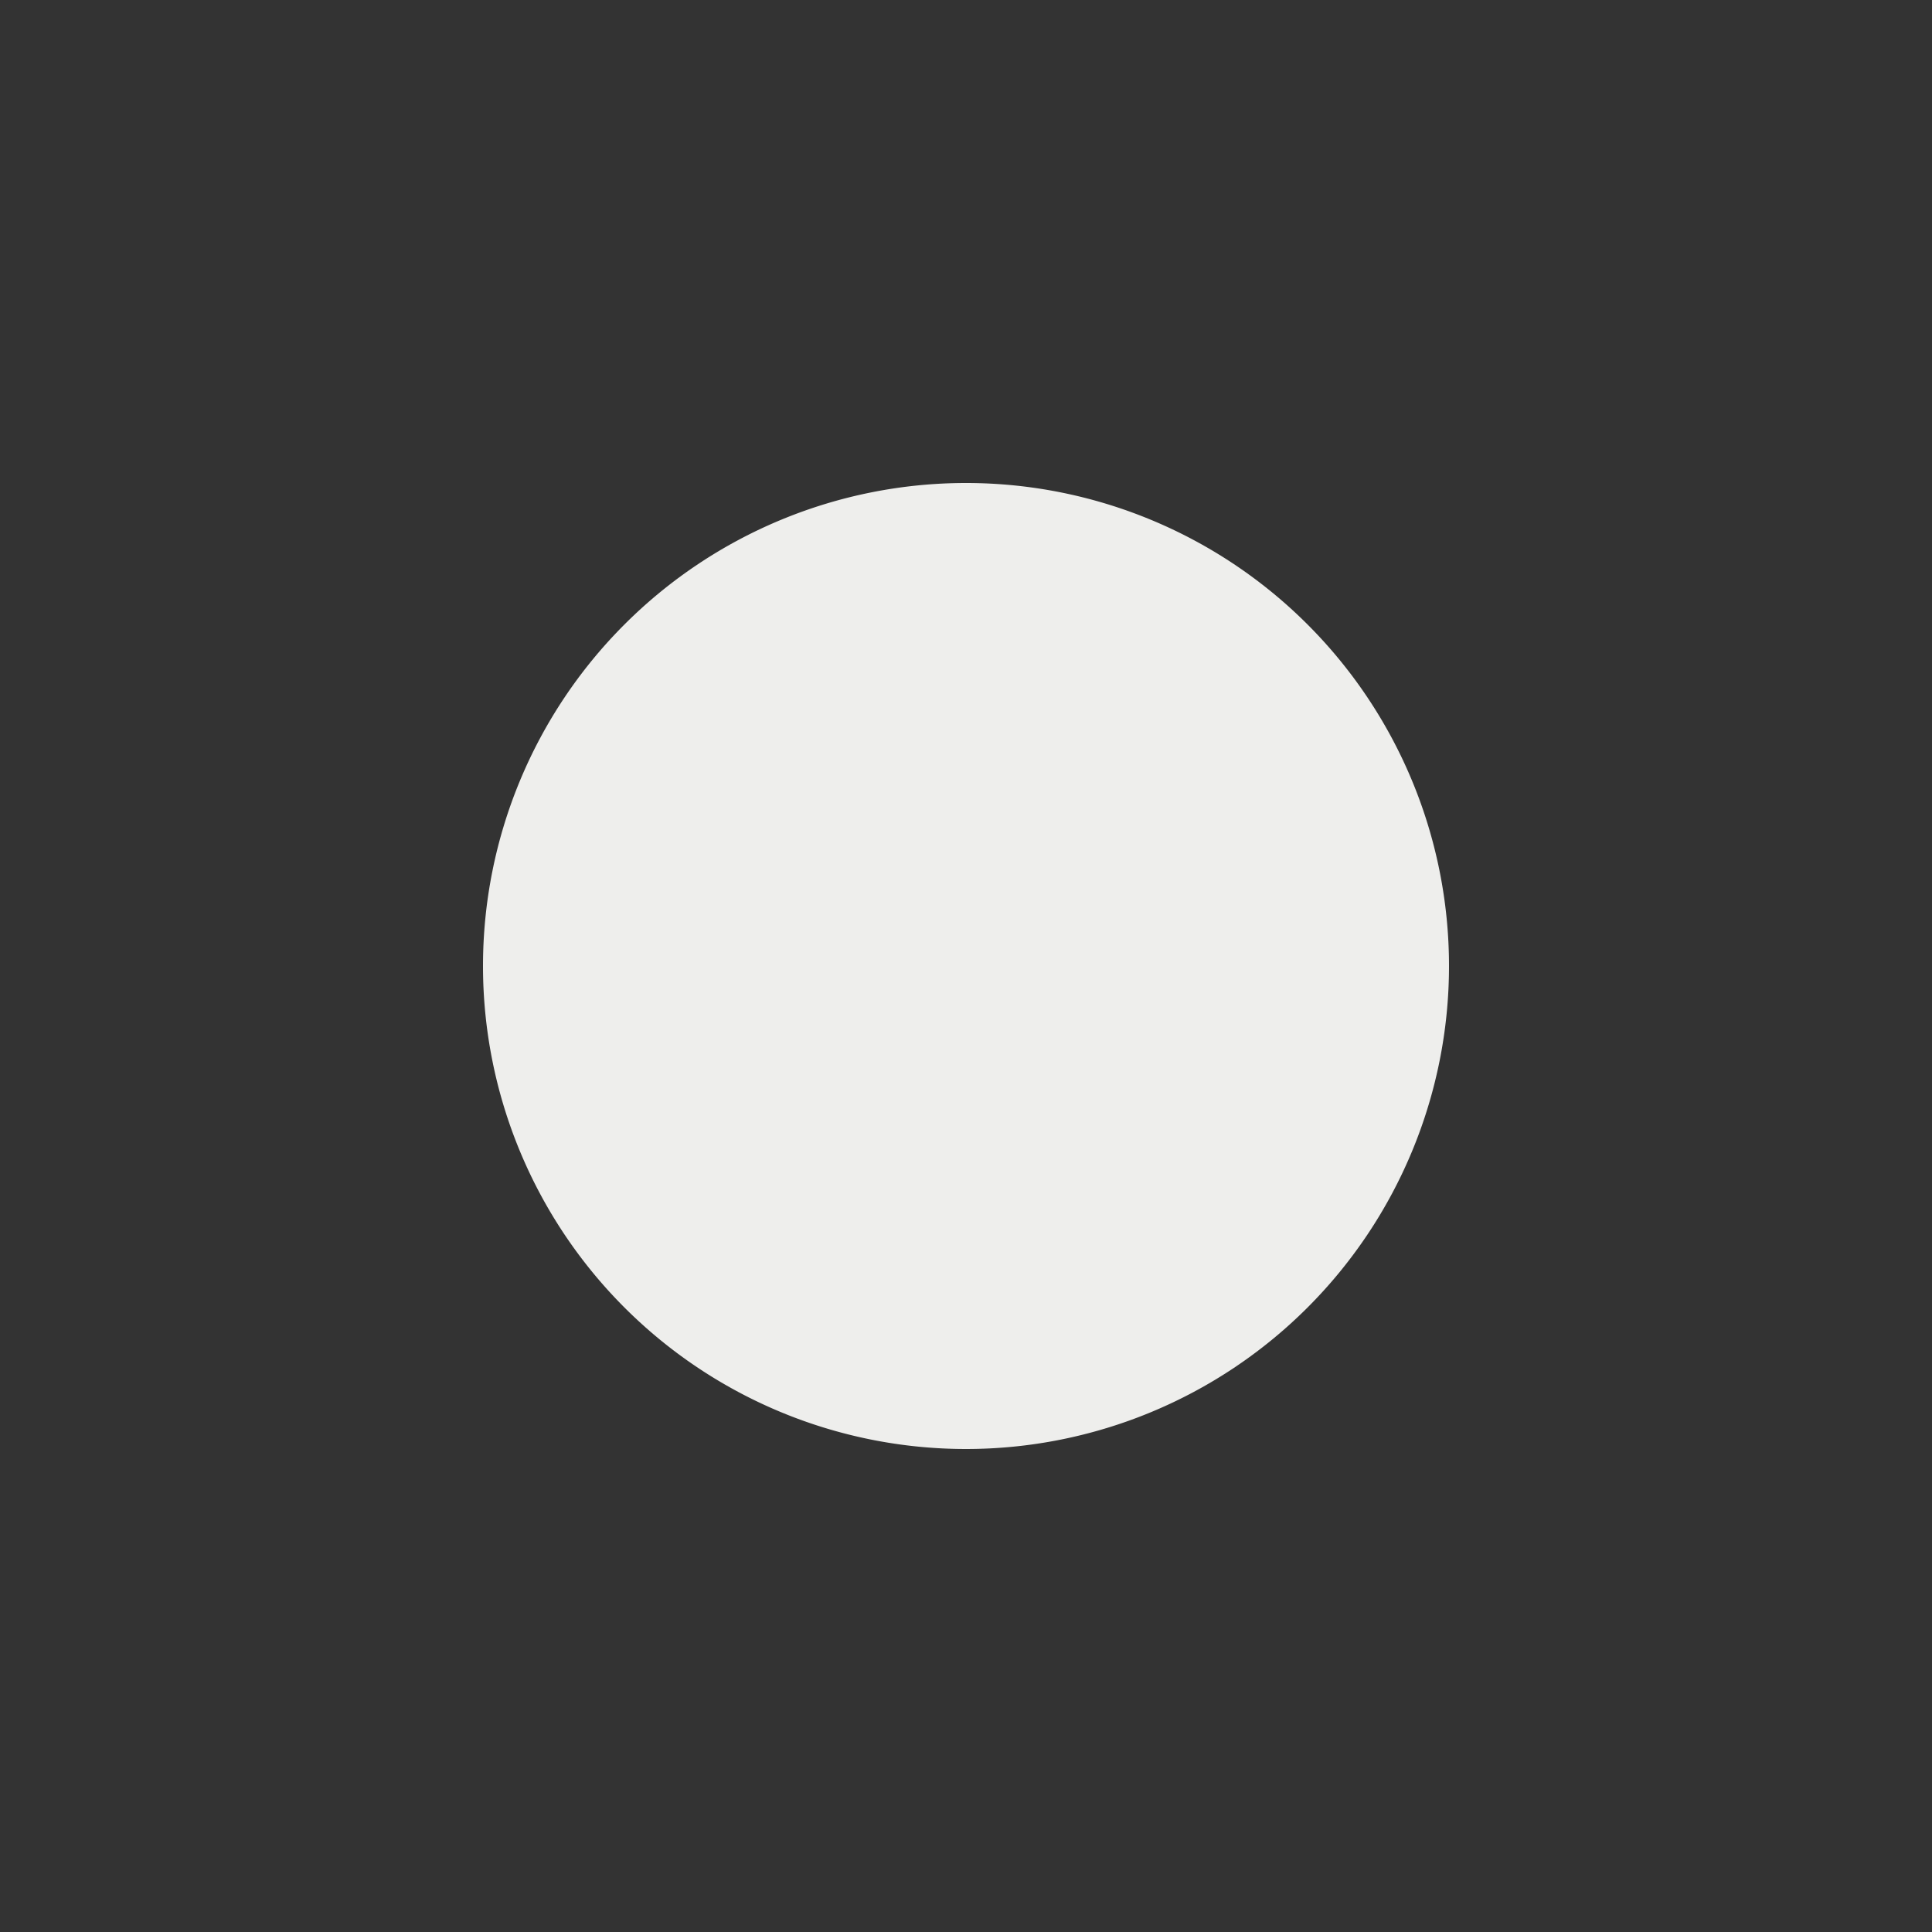 <svg xmlns="http://www.w3.org/2000/svg" width="16" height="16"><rect width="100%" height="100%" fill="#333333" stroke="none"/><path d="M12 8a4 4 0 1 1-8 0 4 4 0 1 1 8 0z" color="#000" fill="#eeeeec" overflow="visible"/></svg>
